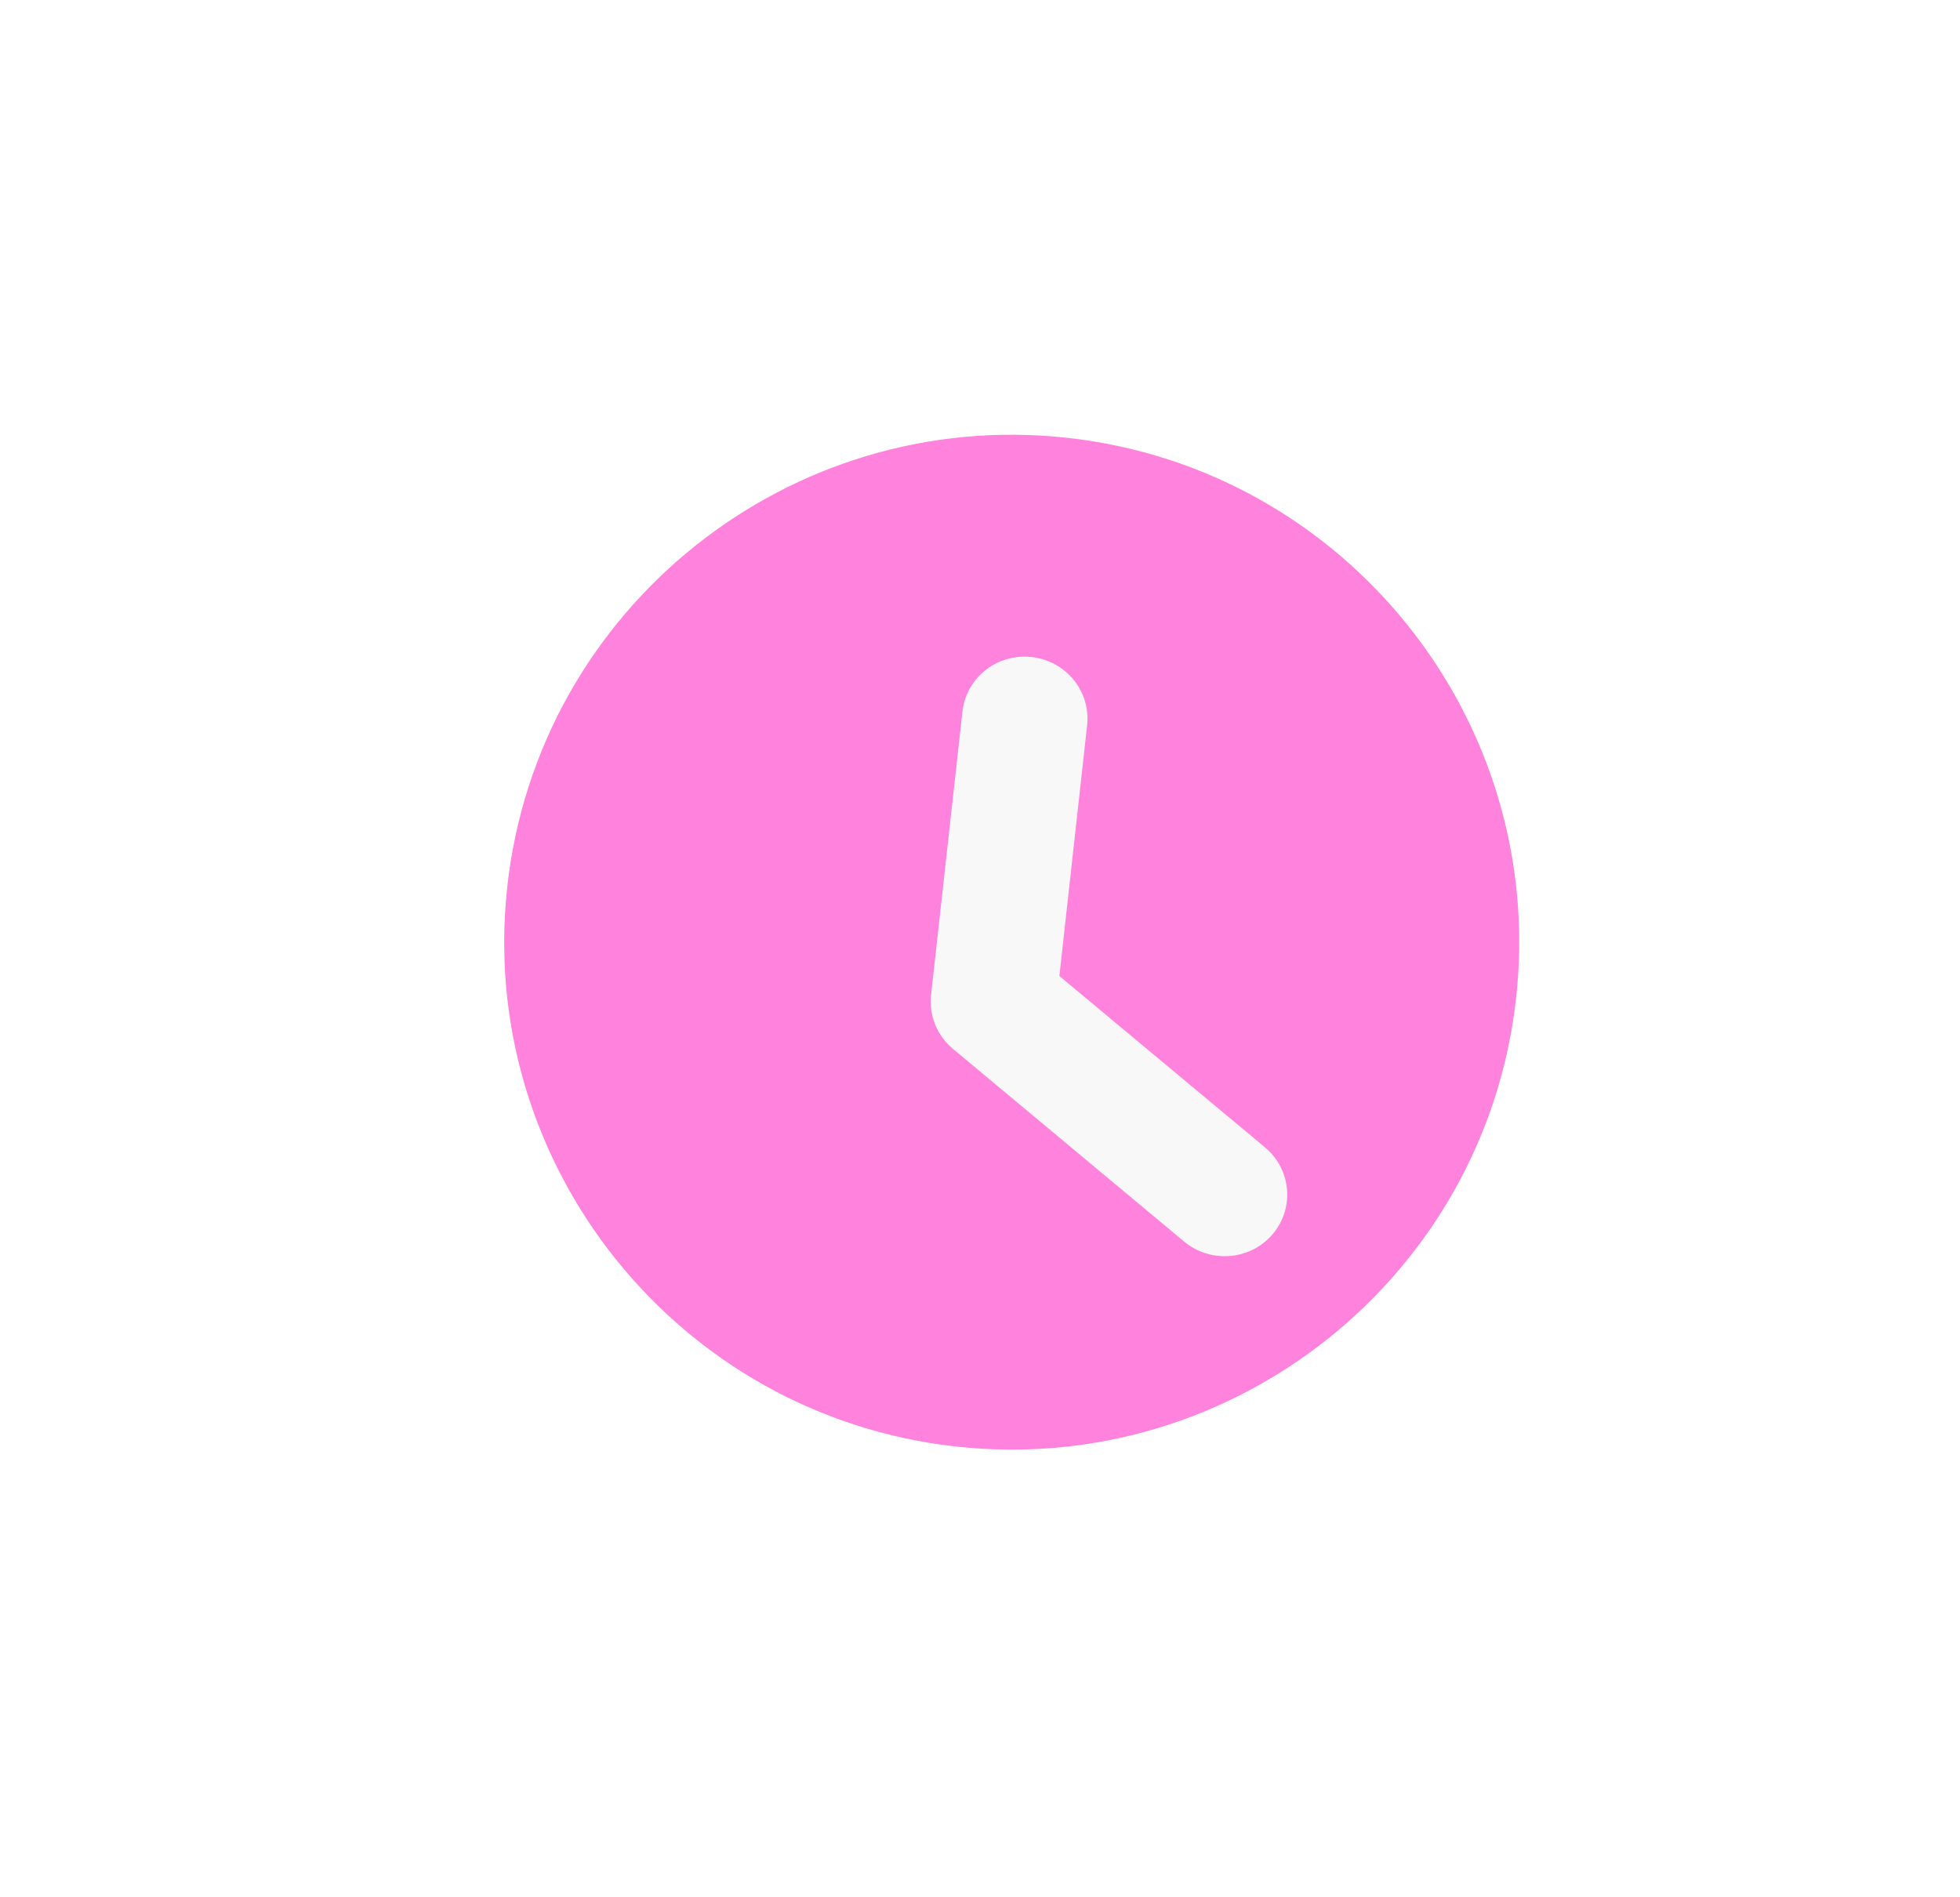 <svg width="405" height="392" viewBox="0 0 405 392" fill="none" xmlns="http://www.w3.org/2000/svg">
<g filter="url(#filter0_di_1_83)">
<rect x="30" y="0.375" width="345.364" height="332.626" rx="42.99" fill="white"/>
<g clip-path="url(#clip0_1_83)">
<g filter="url(#filter1_di_1_83)">
<path d="M220.586 62.461C163.116 56.101 111.186 97.683 104.826 155.153C98.466 212.623 140.048 264.553 197.518 270.913C254.988 277.273 306.918 235.691 313.278 178.221C319.638 120.751 278.056 68.821 220.586 62.461Z" fill="#FF83DC"/>
</g>
<g filter="url(#filter2_di_1_83)">
<path fill-rule="evenodd" clip-rule="evenodd" d="M213.156 93.171C220.27 93.958 225.409 100.277 224.634 107.283L218.9 159.091L261.374 194.495C266.846 199.056 267.544 207.113 262.932 212.489C258.32 217.866 250.146 218.526 244.673 213.965L196.921 174.16C193.62 171.409 191.921 167.225 192.389 163L198.87 104.432C199.646 97.426 206.042 92.384 213.156 93.171Z" fill="#F8F8F8"/>
</g>
</g>
</g>
<defs>
<filter id="filter0_di_1_83" x="0.676" y="-9.855" width="404.011" height="401.502" filterUnits="userSpaceOnUse" color-interpolation-filters="sRGB">
<feFlood flood-opacity="0" result="BackgroundImageFix"/>
<feColorMatrix in="SourceAlpha" type="matrix" values="0 0 0 0 0 0 0 0 0 0 0 0 0 0 0 0 0 0 127 0" result="hardAlpha"/>
<feOffset dy="29.324"/>
<feGaussianBlur stdDeviation="14.662"/>
<feColorMatrix type="matrix" values="0 0 0 0 0 0 0 0 0 0 0 0 0 0 0 0 0 0 0.15 0"/>
<feBlend mode="normal" in2="BackgroundImageFix" result="effect1_dropShadow_1_83"/>
<feBlend mode="normal" in="SourceGraphic" in2="effect1_dropShadow_1_83" result="shape"/>
<feColorMatrix in="SourceAlpha" type="matrix" values="0 0 0 0 0 0 0 0 0 0 0 0 0 0 0 0 0 0 127 0" result="hardAlpha"/>
<feOffset dy="-10.229"/>
<feGaussianBlur stdDeviation="10.229"/>
<feComposite in2="hardAlpha" operator="arithmetic" k2="-1" k3="1"/>
<feColorMatrix type="matrix" values="0 0 0 0 0 0 0 0 0 0 0 0 0 0 0 0 0 0 0.25 0"/>
<feBlend mode="normal" in2="shape" result="effect2_innerShadow_1_83"/>
</filter>
<filter id="filter1_di_1_83" x="87.184" y="54.749" width="243.737" height="249.806" filterUnits="userSpaceOnUse" color-interpolation-filters="sRGB">
<feFlood flood-opacity="0" result="BackgroundImageFix"/>
<feColorMatrix in="SourceAlpha" type="matrix" values="0 0 0 0 0 0 0 0 0 0 0 0 0 0 0 0 0 0 127 0" result="hardAlpha"/>
<feOffset dy="16"/>
<feGaussianBlur stdDeviation="8.5"/>
<feColorMatrix type="matrix" values="0 0 0 0 0 0 0 0 0 0 0 0 0 0 0 0 0 0 0.29 0"/>
<feBlend mode="normal" in2="BackgroundImageFix" result="effect1_dropShadow_1_83"/>
<feBlend mode="normal" in="SourceGraphic" in2="effect1_dropShadow_1_83" result="shape"/>
<feColorMatrix in="SourceAlpha" type="matrix" values="0 0 0 0 0 0 0 0 0 0 0 0 0 0 0 0 0 0 127 0" result="hardAlpha"/>
<feOffset dy="-7.069"/>
<feGaussianBlur stdDeviation="9.897"/>
<feComposite in2="hardAlpha" operator="arithmetic" k2="-1" k3="1"/>
<feColorMatrix type="matrix" values="0 0 0 0 0 0 0 0 0 0 0 0 0 0 0 0 0 0 0.25 0"/>
<feBlend mode="normal" in2="shape" result="effect2_innerShadow_1_83"/>
</filter>
<filter id="filter2_di_1_83" x="166.863" y="84.607" width="124.568" height="189.84" filterUnits="userSpaceOnUse" color-interpolation-filters="sRGB">
<feFlood flood-opacity="0" result="BackgroundImageFix"/>
<feColorMatrix in="SourceAlpha" type="matrix" values="0 0 0 0 0 0 0 0 0 0 0 0 0 0 0 0 0 0 127 0" result="hardAlpha"/>
<feOffset dy="32"/>
<feGaussianBlur stdDeviation="12.725"/>
<feColorMatrix type="matrix" values="0 0 0 0 0.387 0 0 0 0 0.102 0 0 0 0 0.487 0 0 0 0.63 0"/>
<feBlend mode="normal" in2="BackgroundImageFix" result="effect1_dropShadow_1_83"/>
<feBlend mode="normal" in="SourceGraphic" in2="effect1_dropShadow_1_83" result="shape"/>
<feColorMatrix in="SourceAlpha" type="matrix" values="0 0 0 0 0 0 0 0 0 0 0 0 0 0 0 0 0 0 127 0" result="hardAlpha"/>
<feOffset dy="-8.483"/>
<feGaussianBlur stdDeviation="7.776"/>
<feComposite in2="hardAlpha" operator="arithmetic" k2="-1" k3="1"/>
<feColorMatrix type="matrix" values="0 0 0 0 0 0 0 0 0 0 0 0 0 0 0 0 0 0 0.25 0"/>
<feBlend mode="normal" in2="shape" result="effect2_innerShadow_1_83"/>
</filter>
<clipPath id="clip0_1_83">
<rect width="251.669" height="251.669" fill="white" transform="translate(97.821 27.775) rotate(6.315)"/>
</clipPath>
</defs>
</svg>
